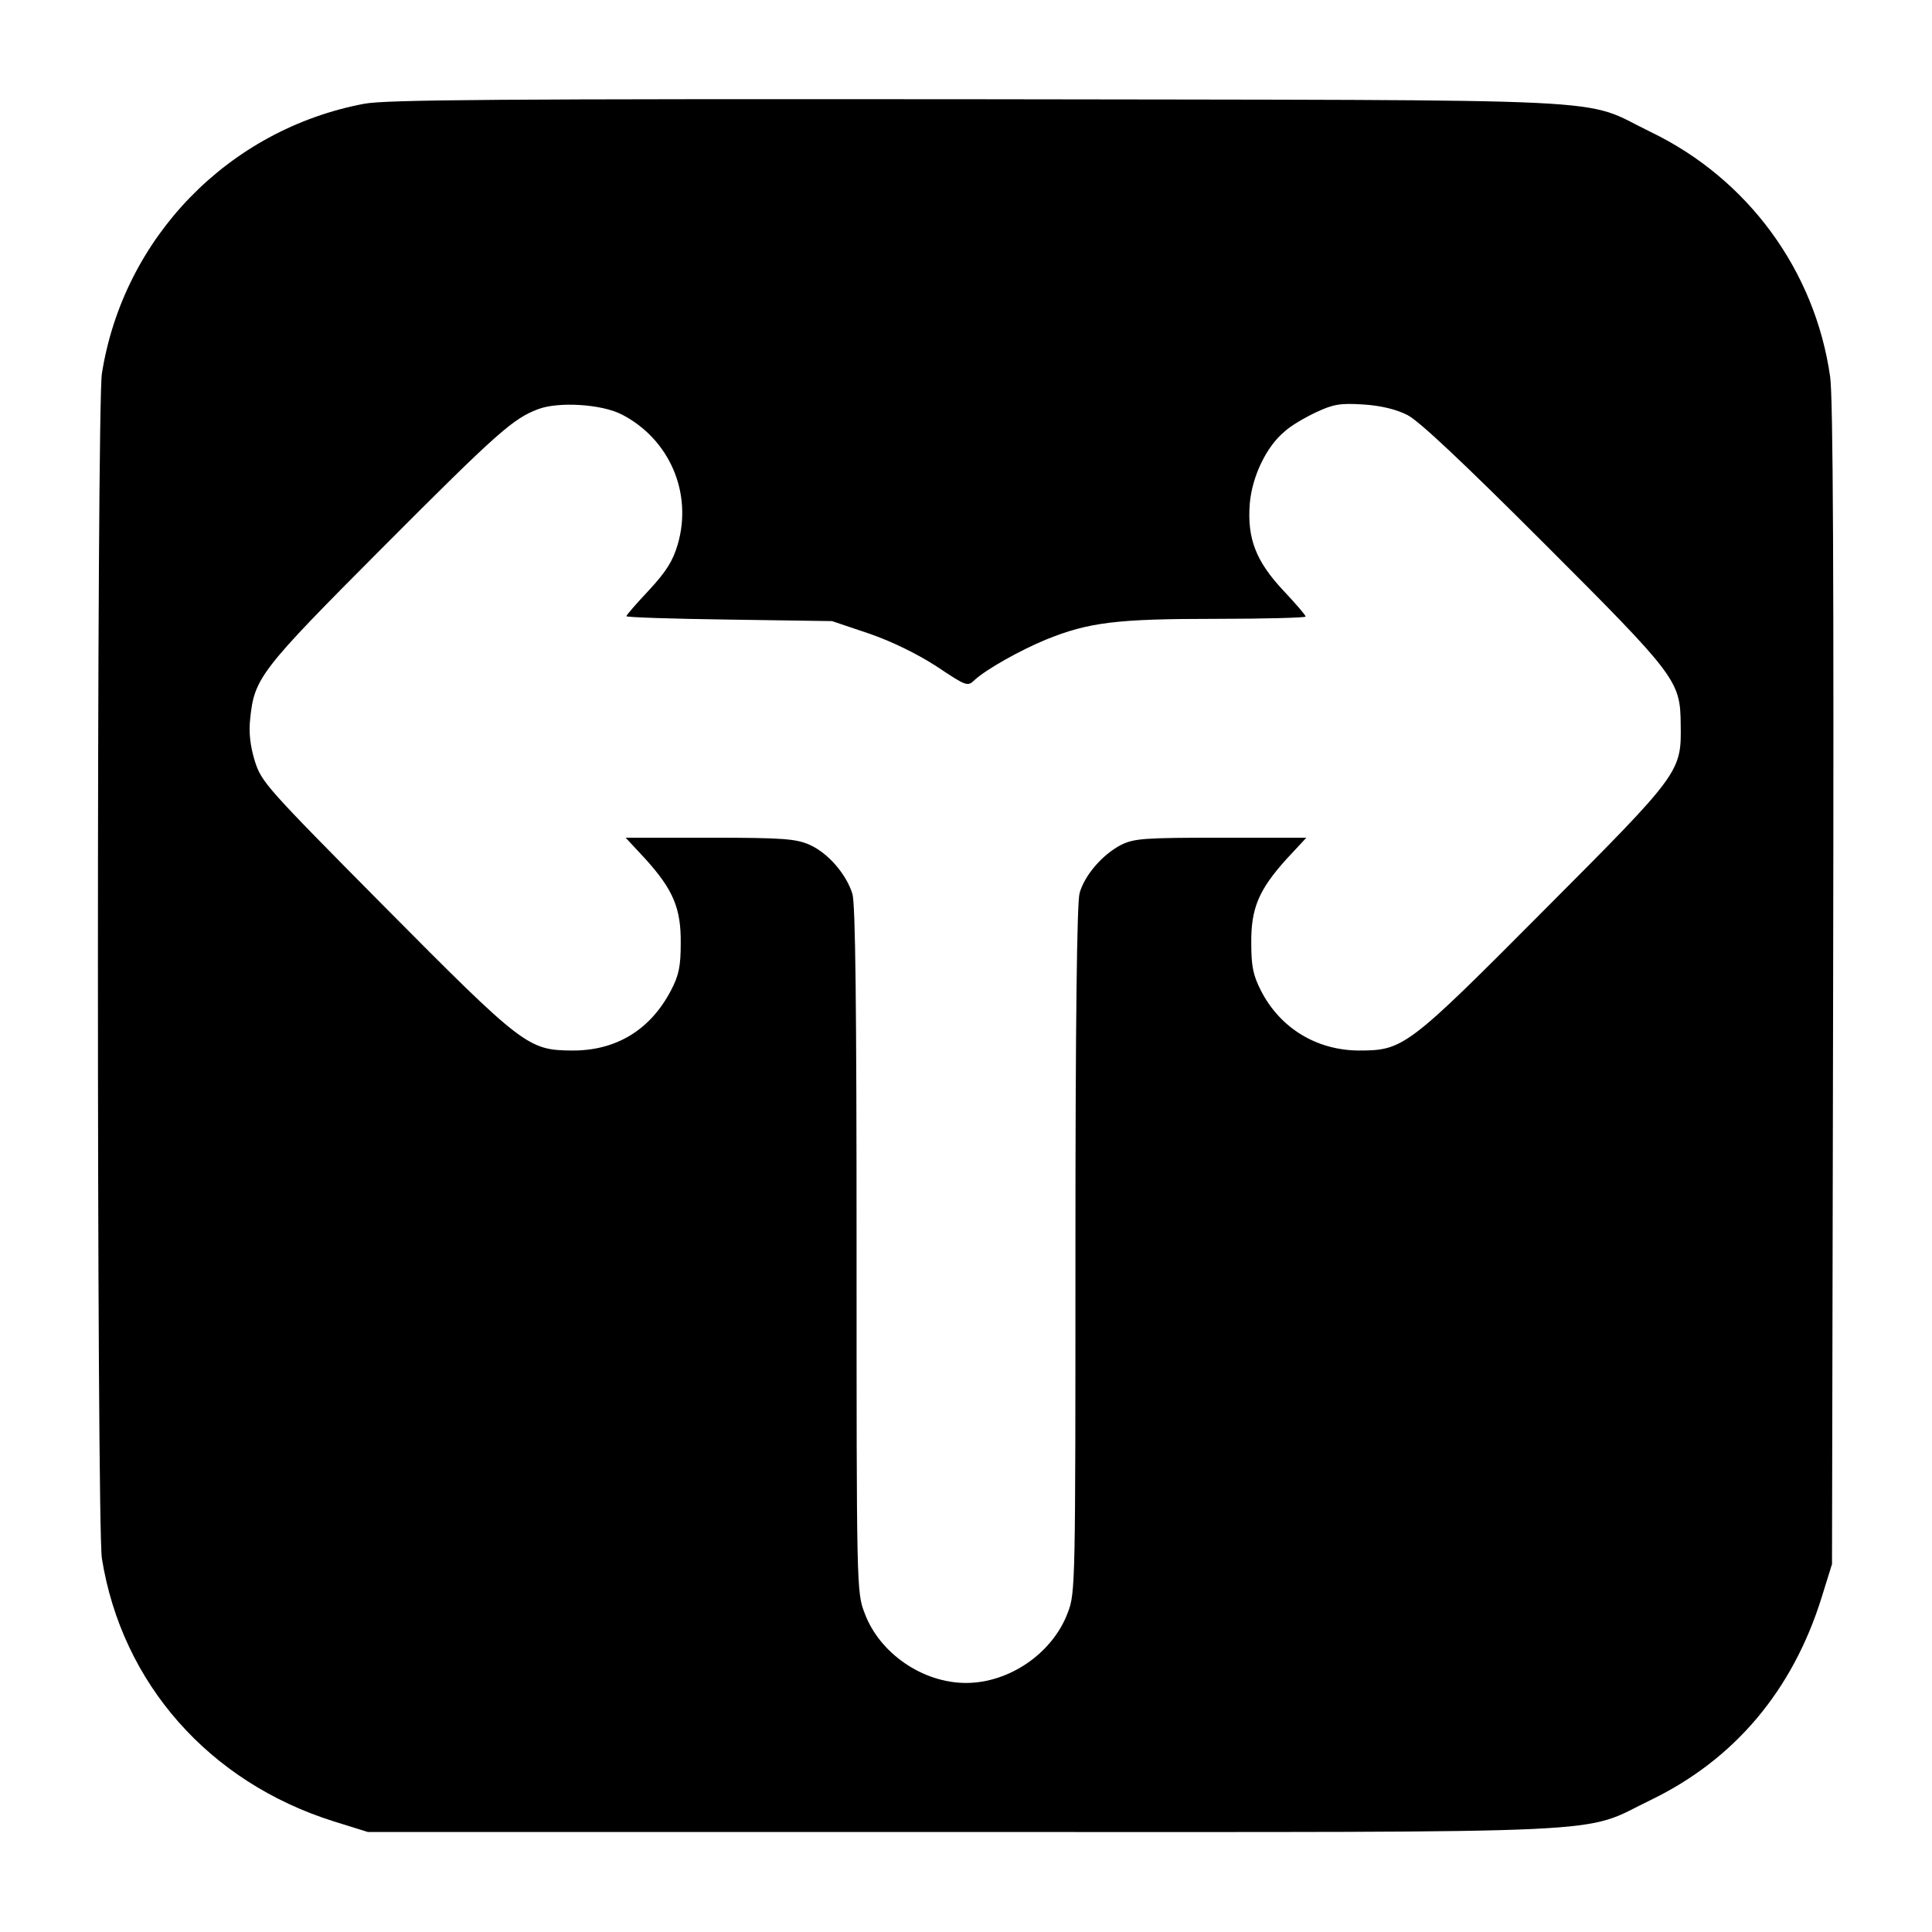 <?xml version="1.0" standalone="no"?>
<!DOCTYPE svg PUBLIC "-//W3C//DTD SVG 20010904//EN"
 "http://www.w3.org/TR/2001/REC-SVG-20010904/DTD/svg10.dtd">
<svg version="1.0" xmlns="http://www.w3.org/2000/svg"
 width="512pt" height="512pt" viewBox="0 0 512 512"
 preserveAspectRatio="xMidYMid meet">

<g transform="translate(0,512) scale(0.1,-0.1)"
fill="#000000" stroke="none">
<path d="M965 4845 c-360 -68 -638 -355 -695 -715 -14 -89 -14 -3051 0 -3140
53 -331 284 -593 615 -697 l90 -28 1575 0 c1787 0 1634 -7 1825 85 221 107
375 289 452 535 l28 90 3 1535 c2 1079 0 1558 -8 1612 -40 281 -218 524 -475
648 -192 93 -25 84 -1785 87 -1260 1 -1568 -1 -1625 -12z m682 -823 c127 -65
189 -208 149 -345 -13 -44 -30 -71 -76 -121 -33 -35 -60 -66 -60 -69 0 -3 123
-7 273 -9 l272 -4 98 -33 c61 -21 128 -54 179 -87 81 -54 82 -54 102 -35 31
28 120 78 188 106 113 46 188 55 448 55 132 0 240 3 240 6 0 4 -27 35 -59 69
-73 78 -96 138 -89 230 6 72 44 152 93 192 16 15 54 37 84 51 45 21 64 24 125
20 46 -3 87 -13 116 -28 30 -15 148 -126 361 -339 352 -352 362 -365 363 -480
2 -127 1 -129 -362 -493 -363 -365 -373 -372 -492 -372 -111 1 -207 59 -258
158 -21 41 -26 65 -26 126 -1 93 20 142 93 223 l53 57 -226 0 c-205 0 -230 -2
-265 -19 -50 -26 -97 -81 -110 -128 -7 -25 -11 -343 -11 -945 0 -885 0 -909
-20 -961 -40 -108 -155 -187 -270 -187 -115 0 -230 79 -269 186 -21 54 -21 71
-21 961 0 650 -3 916 -11 944 -16 52 -64 108 -113 130 -36 16 -69 19 -265 19
l-223 0 53 -57 c73 -81 94 -130 93 -223 0 -61 -5 -85 -26 -125 -55 -105 -146
-160 -263 -159 -115 1 -129 11 -496 381 -314 317 -326 330 -344 387 -12 40
-16 75 -12 111 11 108 26 128 350 453 307 308 347 343 414 368 54 20 167 13
220 -14z"/>
</g>
</svg>
